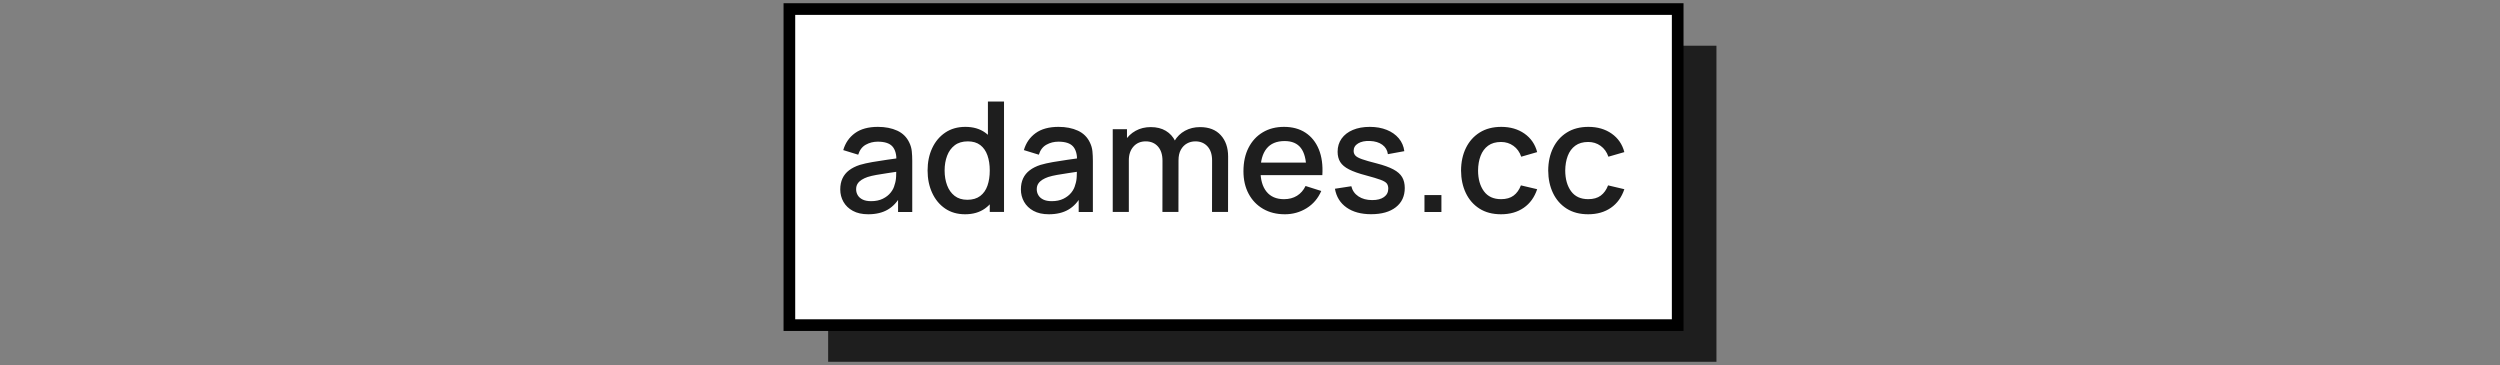 <svg xmlns="http://www.w3.org/2000/svg" version="1.1" xmlns:xlink="http://www.w3.org/1999/xlink" width="1500" height="219" viewBox="0 0 1500 219"><rect x="0" y="0" width="1500" height="219" fill="#808080" stroke="none"/><svg xml:space="preserve" width="1500" height="219" data-version="2" data-id="lg_O4mQnAOh4Dc4qMouVj" viewBox="0 0 571 219" x="0" y="0"><rect width="100%" height="100%" fill="transparent"></rect><rect width="609.126" height="216.732" x="-304.563" y="-108.366" fill="#1e1e1e" paint-order="stroke" rx="0" ry="0" transform="translate(298.879 122.251)scale(.875)" vector-effect="non-scaling-stroke"></rect><rect width="609.126" height="216.732" x="-304.563" y="-108.366" fill="#fff" stroke="#000" stroke-width="8" paint-order="stroke" rx="0" ry="0" transform="translate(275.62 100.252)scale(.875)" vector-effect="non-scaling-stroke"></rect><path fill="#1e1e1e" d="M56.441 128.56q-5.52 0-9.24-2.05-3.73-2.04-5.64-5.42-1.91-3.38-1.91-7.43 0-3.77 1.34-6.63 1.33-2.85 3.95-4.85 2.63-2 6.44-3.24 3.32-.97 7.5-1.7 4.19-.74 8.81-1.38l9.18-1.29-3.5 1.93q.09-5.84-2.46-8.67T62.151 85q-3.91 0-7.18 1.82-3.26 1.81-4.55 6l-8.97-2.76q1.84-6.39 7.01-10.17 5.18-3.77 13.78-3.77 6.67 0 11.62 2.28 4.94 2.28 7.24 7.2 1.2 2.44 1.47 5.15.28 2.71.28 5.84v30.59h-8.51v-11.36l1.65 1.47q-3.08 5.71-7.84 8.49-4.76 2.78-11.71 2.78m1.71-7.86q4.09 0 7.03-1.45 2.95-1.45 4.74-3.71 1.8-2.25 2.35-4.69.78-2.21.9-4.97.11-2.76.11-4.41l3.13 1.15q-4.56.69-8.28 1.24-3.73.55-6.74 1.08-3.01.53-5.36 1.27-1.98.69-3.52 1.65-1.54.97-2.44 2.35-.89 1.38-.89 3.36 0 1.93.96 3.56.97 1.63 2.95 2.6 1.97.97 5.06.97m56.39 7.86q-6.94 0-11.98-3.45t-7.77-9.41q-2.74-5.95-2.74-13.4 0-7.5 2.76-13.41t7.84-9.34q5.08-3.43 12.08-3.43 7.03 0 11.84 3.43t7.27 9.36q2.46 5.93 2.46 13.39 0 7.45-2.48 13.38-2.49 5.94-7.32 9.41-4.83 3.47-11.96 3.47m1.34-8.69q4.73 0 7.72-2.26 2.99-2.25 4.37-6.21 1.38-3.95 1.38-9.1 0-5.16-1.4-9.11-1.4-3.96-4.32-6.17-2.92-2.2-7.43-2.2-4.79 0-7.87 2.34-3.08 2.35-4.57 6.3-1.5 3.96-1.5 8.84 0 4.92 1.5 8.9 1.49 3.98 4.5 6.32 3.02 2.35 7.62 2.35m22.03 7.31h-8.56V91.44h-1.1v-30.5h9.66zm26.91 1.38q-5.52 0-9.25-2.05-3.72-2.04-5.63-5.42-1.91-3.38-1.91-7.43 0-3.77 1.33-6.63 1.34-2.85 3.96-4.85 2.62-2 6.44-3.24 3.31-.97 7.5-1.7 4.18-.74 8.81-1.38l9.17-1.29-3.49 1.93q.09-5.84-2.46-8.67-2.56-2.83-8.77-2.83-3.91 0-7.17 1.82-3.27 1.81-4.56 6l-8.97-2.76q1.84-6.39 7.02-10.17 5.17-3.77 13.78-3.77 6.67 0 11.61 2.28 4.95 2.28 7.25 7.2 1.19 2.44 1.47 5.15.27 2.71.27 5.84v30.59h-8.51v-11.36l1.66 1.47q-3.08 5.71-7.84 8.49-4.76 2.78-11.71 2.78m1.7-7.86q4.1 0 7.04-1.45 2.94-1.45 4.74-3.71 1.79-2.25 2.34-4.69.79-2.21.9-4.97.12-2.76.12-4.41l3.12 1.15q-4.55.69-8.28 1.24-3.72.55-6.73 1.08-3.02.53-5.36 1.27-1.98.69-3.52 1.65-1.54.97-2.44 2.35-.9 1.38-.9 3.36 0 1.93.97 3.56.96 1.63 2.94 2.6 1.98.97 5.06.97m105.8 6.48h-9.61l.04-30.96q0-5.38-2.76-8.39-2.76-3.01-7.26-3.01-2.76 0-5.04 1.26-2.28 1.27-3.68 3.77-1.4 2.51-1.4 6.28l-4.65-2.34q-.09-5.25 2.23-9.2 2.32-3.96 6.33-6.15 4-2.18 8.97-2.18 8.05 0 12.46 4.83 4.42 4.83 4.42 12.83zm-59.52 0h-9.66V77.5h8.55v14.35h1.11zm29.76 0h-9.61l.04-30.77q0-5.43-2.73-8.51-2.74-3.08-7.34-3.08-4.56 0-7.34 3.12-2.78 3.13-2.78 8.19l-4.6-2.94q0-4.88 2.34-8.7 2.35-3.81 6.35-6.02 4-2.21 9.06-2.21 5.29 0 9.02 2.23 3.73 2.23 5.68 6.23 1.96 4.01 1.96 9.3zm63.8 1.38q-7.4 0-12.99-3.24t-8.7-9.06q-3.1-5.82-3.1-13.5 0-8.15 3.06-14.13t8.53-9.24q5.47-3.27 12.74-3.27 7.59 0 12.93 3.52 5.33 3.52 7.98 10.01 2.64 6.48 2.09 15.41h-9.61v-3.5q-.09-8.65-3.29-12.79-3.2-4.14-9.73-4.14-7.22 0-10.86 4.56-3.63 4.55-3.63 13.15 0 8.19 3.63 12.67 3.64 4.49 10.49 4.49 4.51 0 7.8-2.05 3.29-2.04 5.13-5.86l9.43 2.99q-2.9 6.67-8.79 10.32-5.89 3.66-13.11 3.66m17.76-23.5h-35.47v-7.5h35.47zm34.08 23.46q-9.06 0-14.76-4.01-5.71-4-6.99-11.27l9.84-1.51q.92 3.86 4.26 6.09 3.33 2.23 8.3 2.23 4.51 0 7.06-1.84t2.55-5.06q0-1.88-.89-3.06-.9-1.17-3.75-2.23-2.86-1.06-8.7-2.62-6.39-1.66-10.14-3.57-3.75-1.9-5.34-4.46-1.58-2.55-1.58-6.18 0-4.51 2.39-7.87 2.39-3.36 6.74-5.2 4.34-1.84 10.19-1.84 5.7 0 10.16 1.8 4.46 1.79 7.22 5.08t3.32 7.7l-9.85 1.8q-.5-3.59-3.36-5.66-2.85-2.07-7.4-2.25-4.37-.19-7.09 1.44-2.71 1.64-2.71 4.49 0 1.66 1.04 2.81 1.03 1.15 4.02 2.2 2.99 1.06 8.83 2.53 6.26 1.61 9.94 3.57 3.68 1.95 5.27 4.64 1.58 2.7 1.58 6.51 0 7.36-5.36 11.55t-14.79 4.19m42.14-1.34h-10.17v-10.16h10.17zm35.79 1.38q-7.64 0-12.97-3.4-5.34-3.41-8.17-9.34t-2.87-13.48q.04-7.68 2.94-13.59t8.28-9.27q5.38-3.36 12.93-3.36 8.14 0 13.91 4.05t7.61 11.09l-9.56 2.76q-1.43-4.19-4.67-6.51-3.25-2.33-7.43-2.33-4.74 0-7.78 2.23-3.03 2.24-4.5 6.1-1.48 3.86-1.52 8.83.04 7.68 3.52 12.42 3.47 4.74 10.28 4.74 4.64 0 7.52-2.14 2.87-2.14 4.39-6.14l9.75 2.3q-2.43 7.27-8.05 11.15-5.61 3.89-13.61 3.89m52.3 0q-7.64 0-12.97-3.4-5.34-3.41-8.17-9.34t-2.87-13.48q.04-7.68 2.94-13.59t8.28-9.27q5.38-3.36 12.93-3.36 8.14 0 13.91 4.05 5.78 4.05 7.62 11.09l-9.57 2.76q-1.43-4.19-4.67-6.51-3.24-2.33-7.43-2.33-4.74 0-7.77 2.23-3.04 2.24-4.51 6.1-1.47 3.86-1.52 8.83.05 7.68 3.52 12.42t10.28 4.74q4.65 0 7.52-2.14 2.88-2.14 4.39-6.14l9.76 2.3q-2.44 7.27-8.05 11.15-5.62 3.89-13.62 3.89"></path></svg></svg>